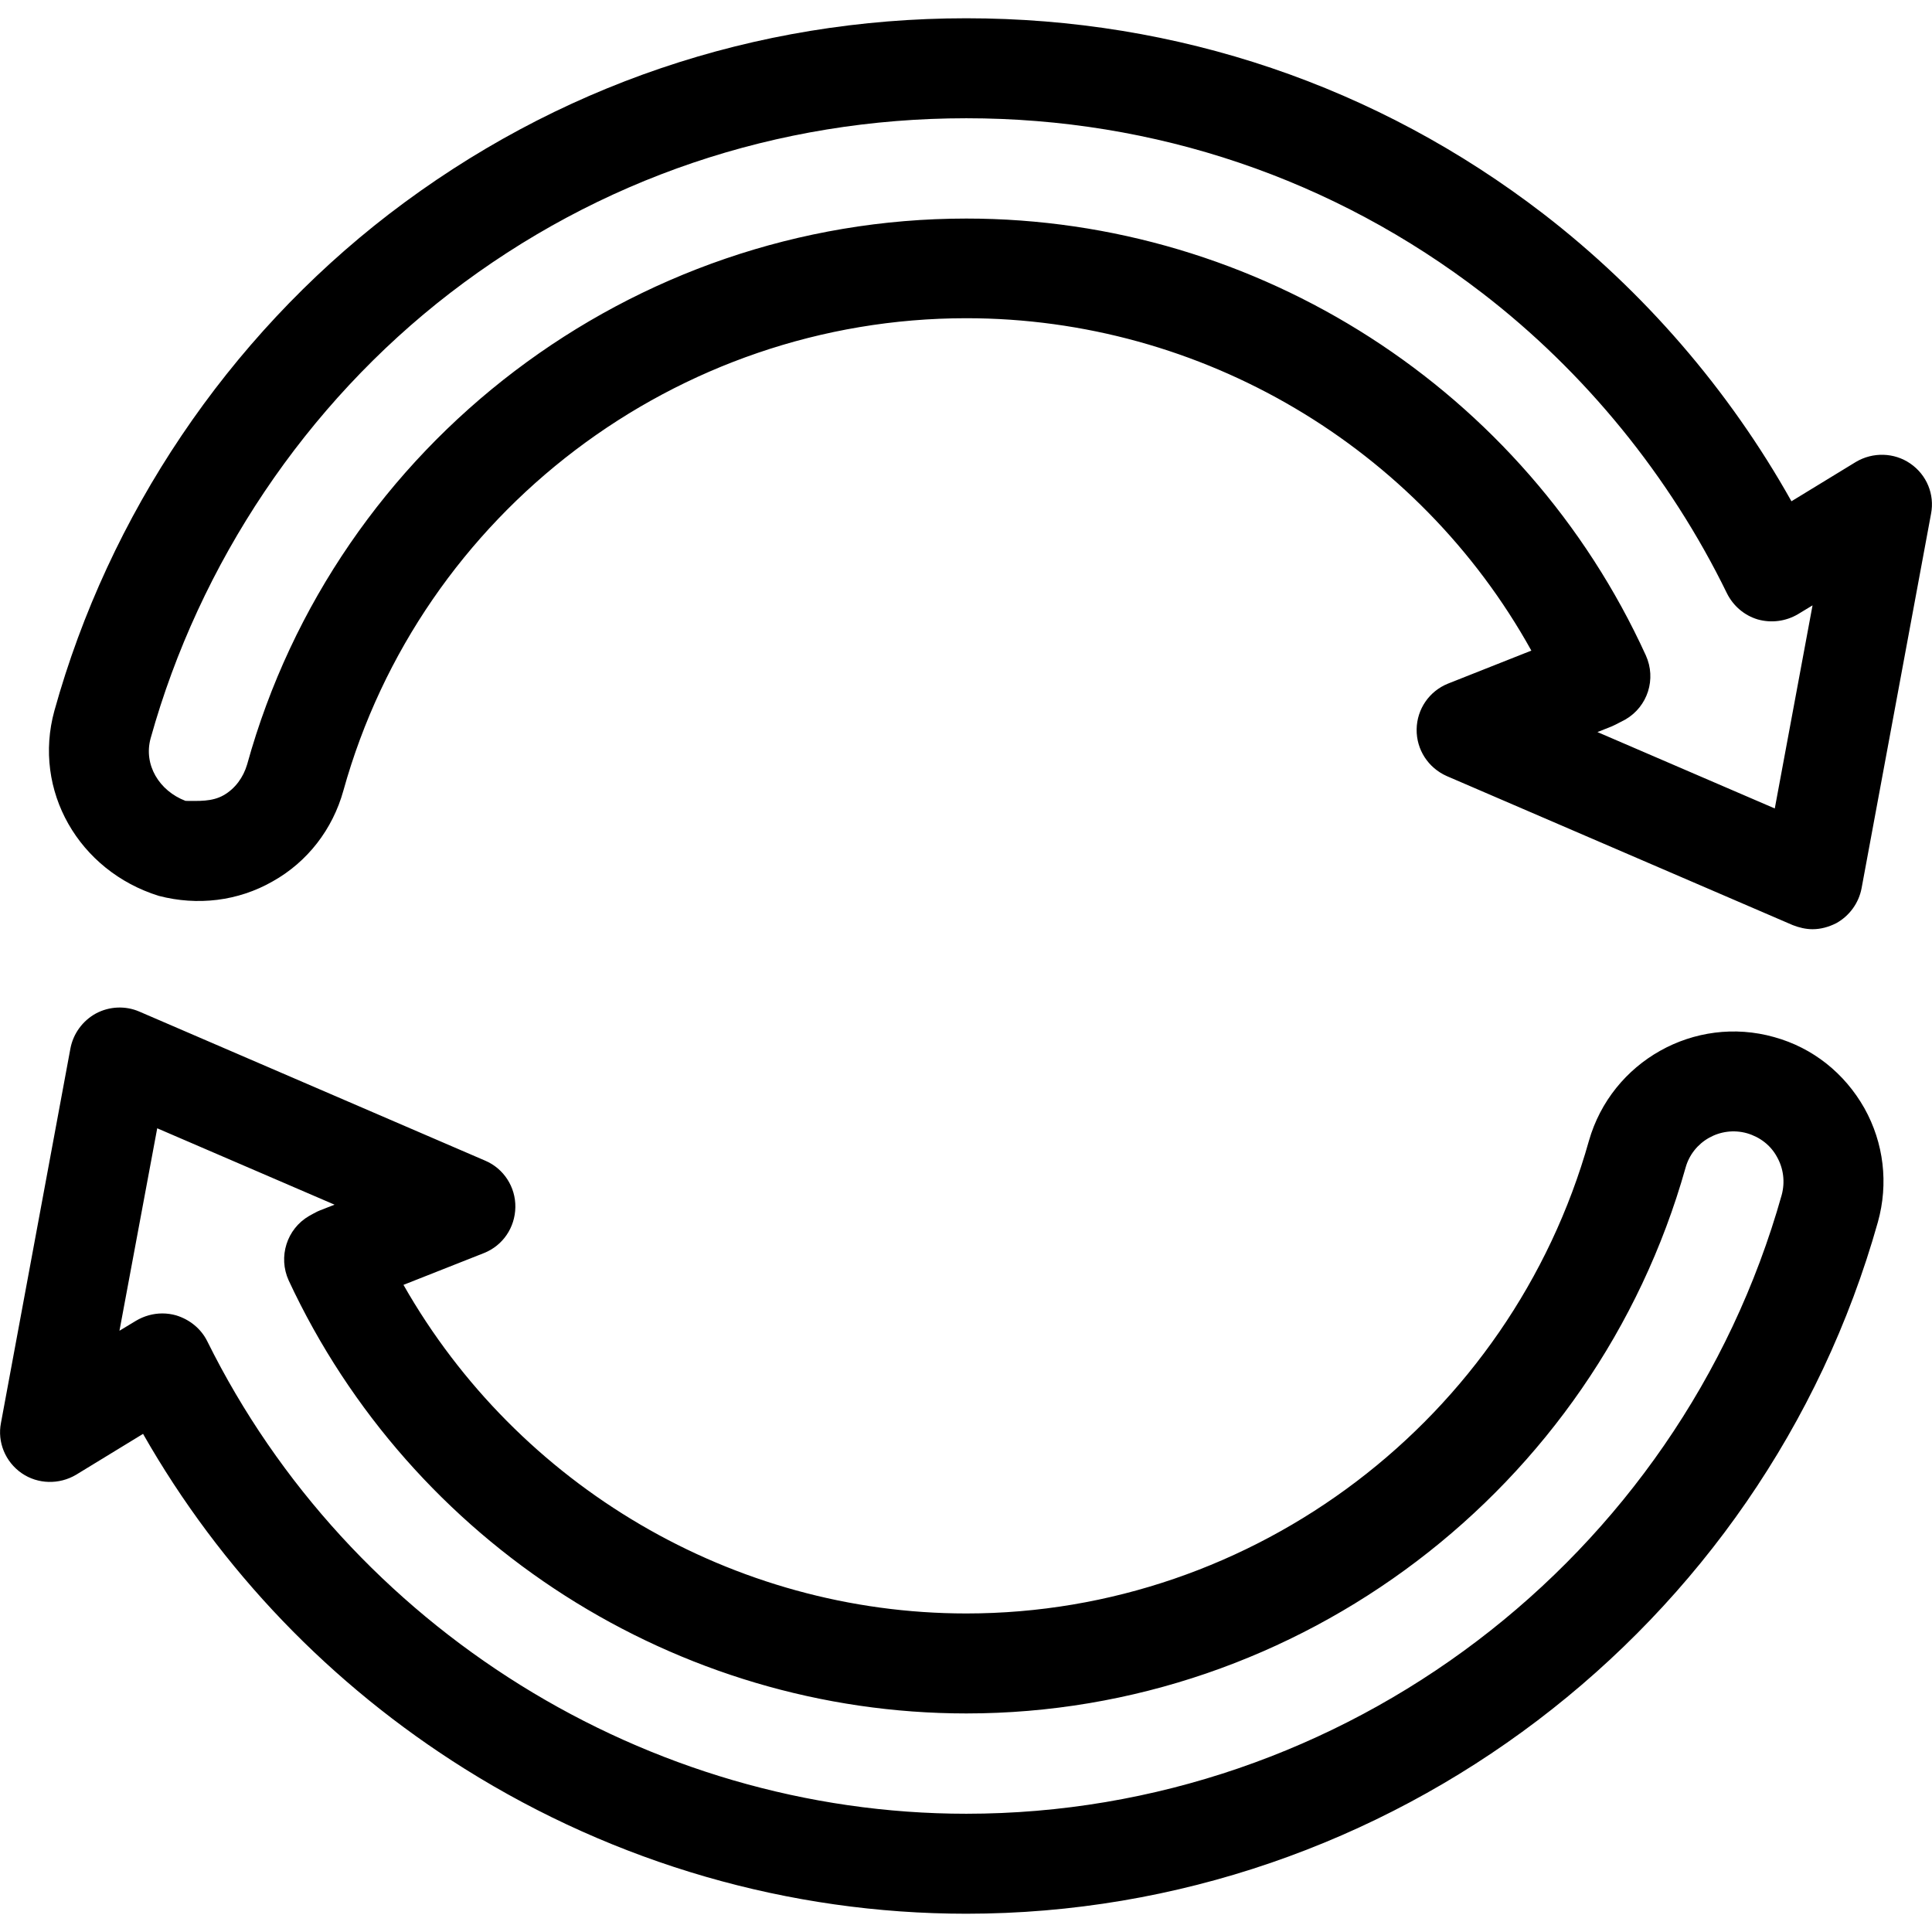 <svg xmlns="http://www.w3.org/2000/svg" width="32" height="32" viewBox="0 0 24 24">
    <path d="M23.16 13.766C22.914 13.332 22.52 13.016 22.039 12.883 21.051 12.605 20.02 13.184 19.738 14.172 18.766 17.629 15.586 20.043 12.004 20.043 9.109 20.043 6.434 18.461 5.012 15.961L6.012 15.566C6.246 15.473 6.398 15.25 6.402 14.996 6.406 14.746 6.258 14.516 6.027 14.418L1.73 12.566C1.559 12.492 1.359 12.5 1.191 12.59 1.027 12.68.91 12.84.875 13.023L.012 17.676C-.035 17.914.066 18.16.27 18.301.469 18.438.734 18.445.945 18.32L1.777 17.812C2.738 19.5 4.109 20.93 5.773 21.973 7.648 23.148 9.805 23.773 12.004 23.773 17.246 23.773 21.906 20.238 23.328 15.18 23.461 14.703 23.402 14.199 23.16 13.766zM22.133 14.844C20.859 19.371 16.691 22.531 12.004 22.531 8.043 22.531 4.34 20.227 2.574 16.66 2.496 16.504 2.355 16.391 2.188 16.34 2.133 16.324 2.074 16.316 2.016 16.316 1.902 16.316 1.789 16.348 1.691 16.406L1.484 16.531 1.953 14.016 4.156 14.965 3.977 15.035C3.949 15.043 3.84 15.105 3.84 15.105 3.562 15.266 3.453 15.613 3.586 15.906 5.109 19.176 8.41 21.285 12.004 21.285 16.141 21.285 19.812 18.5 20.938 14.508 21.027 14.18 21.371 13.984 21.703 14.078 21.863 14.125 21.996 14.227 22.074 14.371 22.156 14.516 22.176 14.684 22.133 14.844zM23.73 5.758C23.531 5.621 23.266 5.613 23.055 5.738L22.254 6.227C21.477 4.84 20.418 3.617 19.172 2.656 17.105 1.066 14.625.227 12.004.227 9.379.227 6.902 1.07 4.832 2.66 2.828 4.203 1.352 6.395.676 8.828.402 9.82.98 10.82 1.973 11.129 2.453 11.254 2.957 11.195 3.387 10.949 3.82 10.707 4.133 10.301 4.266 9.82 5.227 6.367 8.406 3.953 12.004 3.953 14.93 3.953 17.621 5.555 19.023 8.082L17.988 8.492C17.754 8.586 17.602 8.809 17.598 9.059 17.594 9.312 17.742 9.539 17.973 9.641L22.27 11.492C22.348 11.523 22.434 11.543 22.516 11.543 22.617 11.543 22.715 11.516 22.809 11.469 22.973 11.379 23.09 11.219 23.125 11.035L23.988 6.383C24.035 6.141 23.934 5.898 23.73 5.758zM22.047 10.043L19.844 9.094 20.023 9.023C20.051 9.012 20.191 8.938 20.191 8.938 20.469 8.777 20.578 8.434 20.445 8.141 18.941 4.844 15.629 2.715 12.004 2.715 7.852 2.715 4.176 5.504 3.07 9.496 3.023 9.656 2.922 9.797 2.777 9.879 2.633 9.961 2.465 9.949 2.305 9.949 1.977 9.824 1.781 9.5 1.871 9.172 2.477 6.996 3.797 5.023 5.59 3.641 7.438 2.219 9.656 1.469 12.004 1.469 14.348 1.469 16.566 2.219 18.414 3.641 19.688 4.621 20.742 5.914 21.453 7.371 21.531 7.527 21.668 7.645 21.836 7.695 22.004 7.742 22.184 7.719 22.336 7.629L22.516 7.52zM22.047 10.043"/>
</svg>
